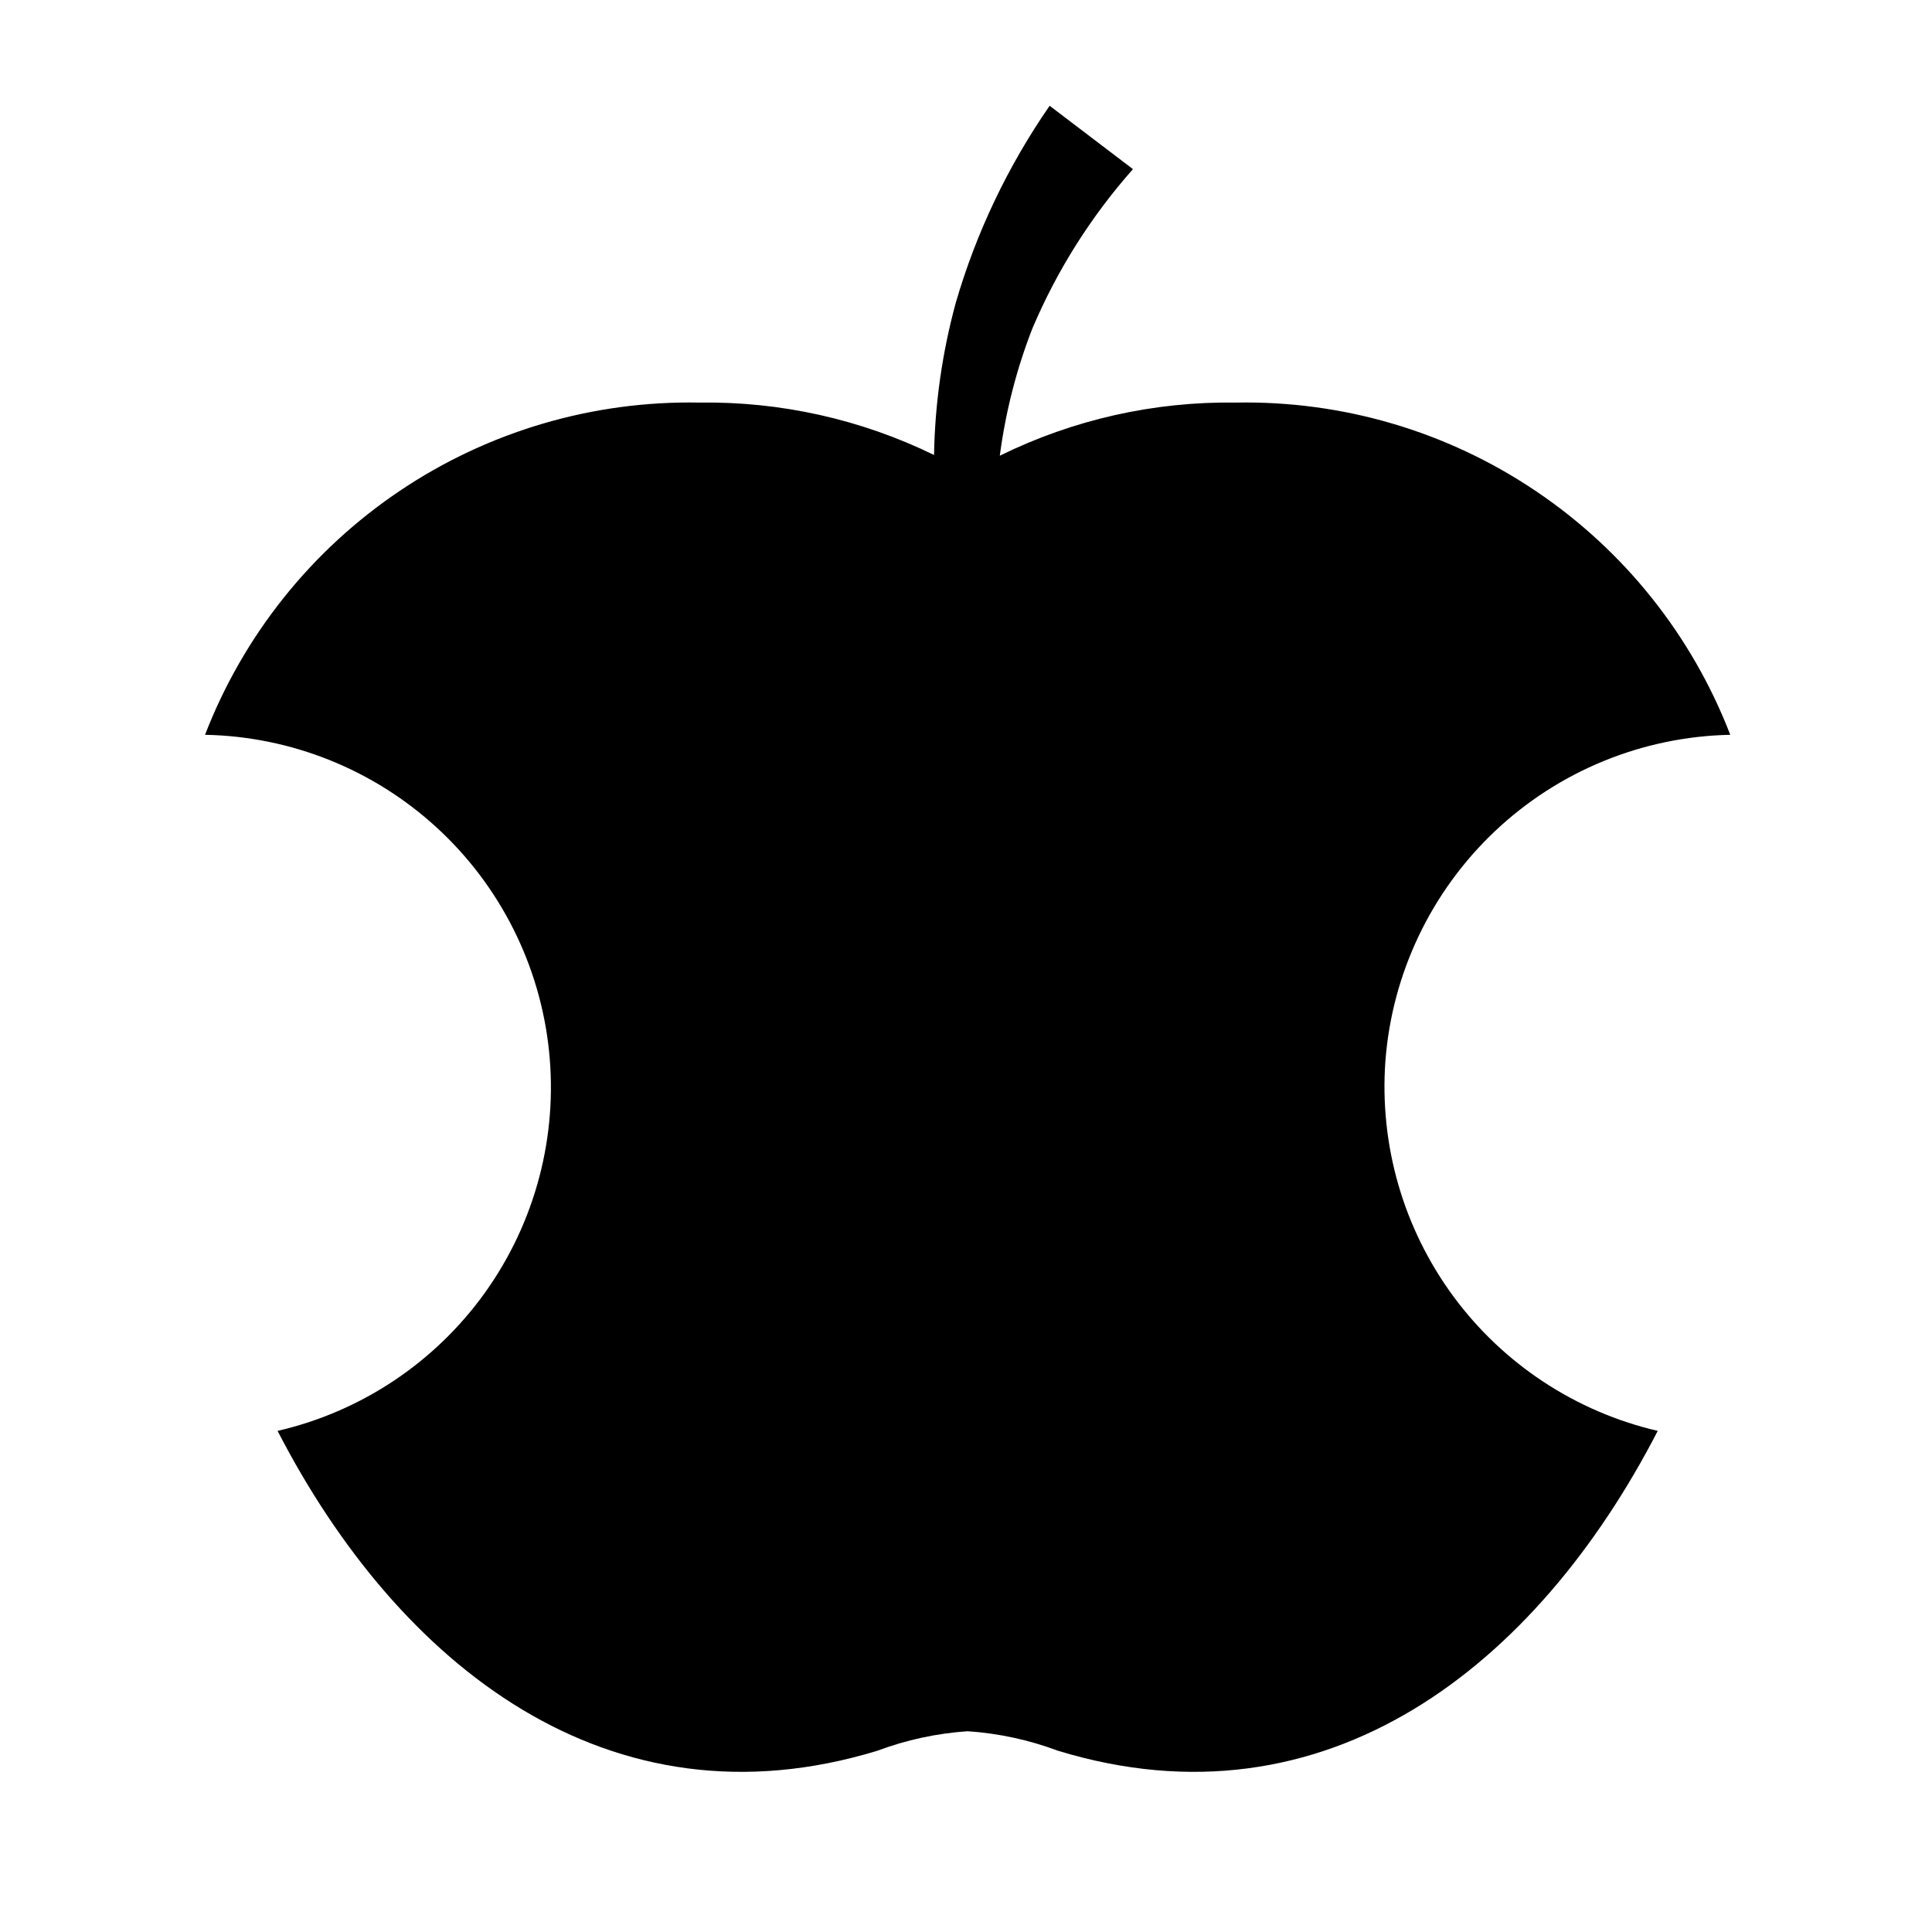 <svg width="24" height="24" viewBox="0 0 24 24" fill="none" xmlns="http://www.w3.org/2000/svg">
<path d="M17.21 13.179C17.293 12.092 17.778 11.075 18.57 10.326C19.362 9.577 20.404 9.15 21.494 9.128C21.018 7.893 20.173 6.835 19.074 6.097C17.976 5.358 16.677 4.976 15.353 5.001C14.337 4.986 13.332 5.212 12.42 5.661C12.491 5.12 12.626 4.59 12.824 4.082C13.13 3.359 13.553 2.689 14.074 2.101L13.039 1.314C12.521 2.062 12.127 2.888 11.873 3.761C11.705 4.378 11.614 5.013 11.603 5.652C10.696 5.209 9.697 4.986 8.688 5.001C7.365 4.976 6.066 5.358 4.967 6.097C3.869 6.835 3.024 7.893 2.547 9.128C3.616 9.148 4.64 9.559 5.427 10.282C6.214 11.005 6.709 11.99 6.82 13.053C6.931 14.116 6.649 15.183 6.028 16.053C5.407 16.922 4.489 17.535 3.448 17.775C4.952 20.69 7.564 22.767 10.9 21.748C11.26 21.613 11.637 21.532 12.021 21.506C12.404 21.532 12.781 21.613 13.141 21.748C16.477 22.767 19.09 20.69 20.593 17.775C19.574 17.538 18.673 16.944 18.053 16.102C17.433 15.259 17.134 14.223 17.21 13.179Z" fill="black"/>
</svg>
